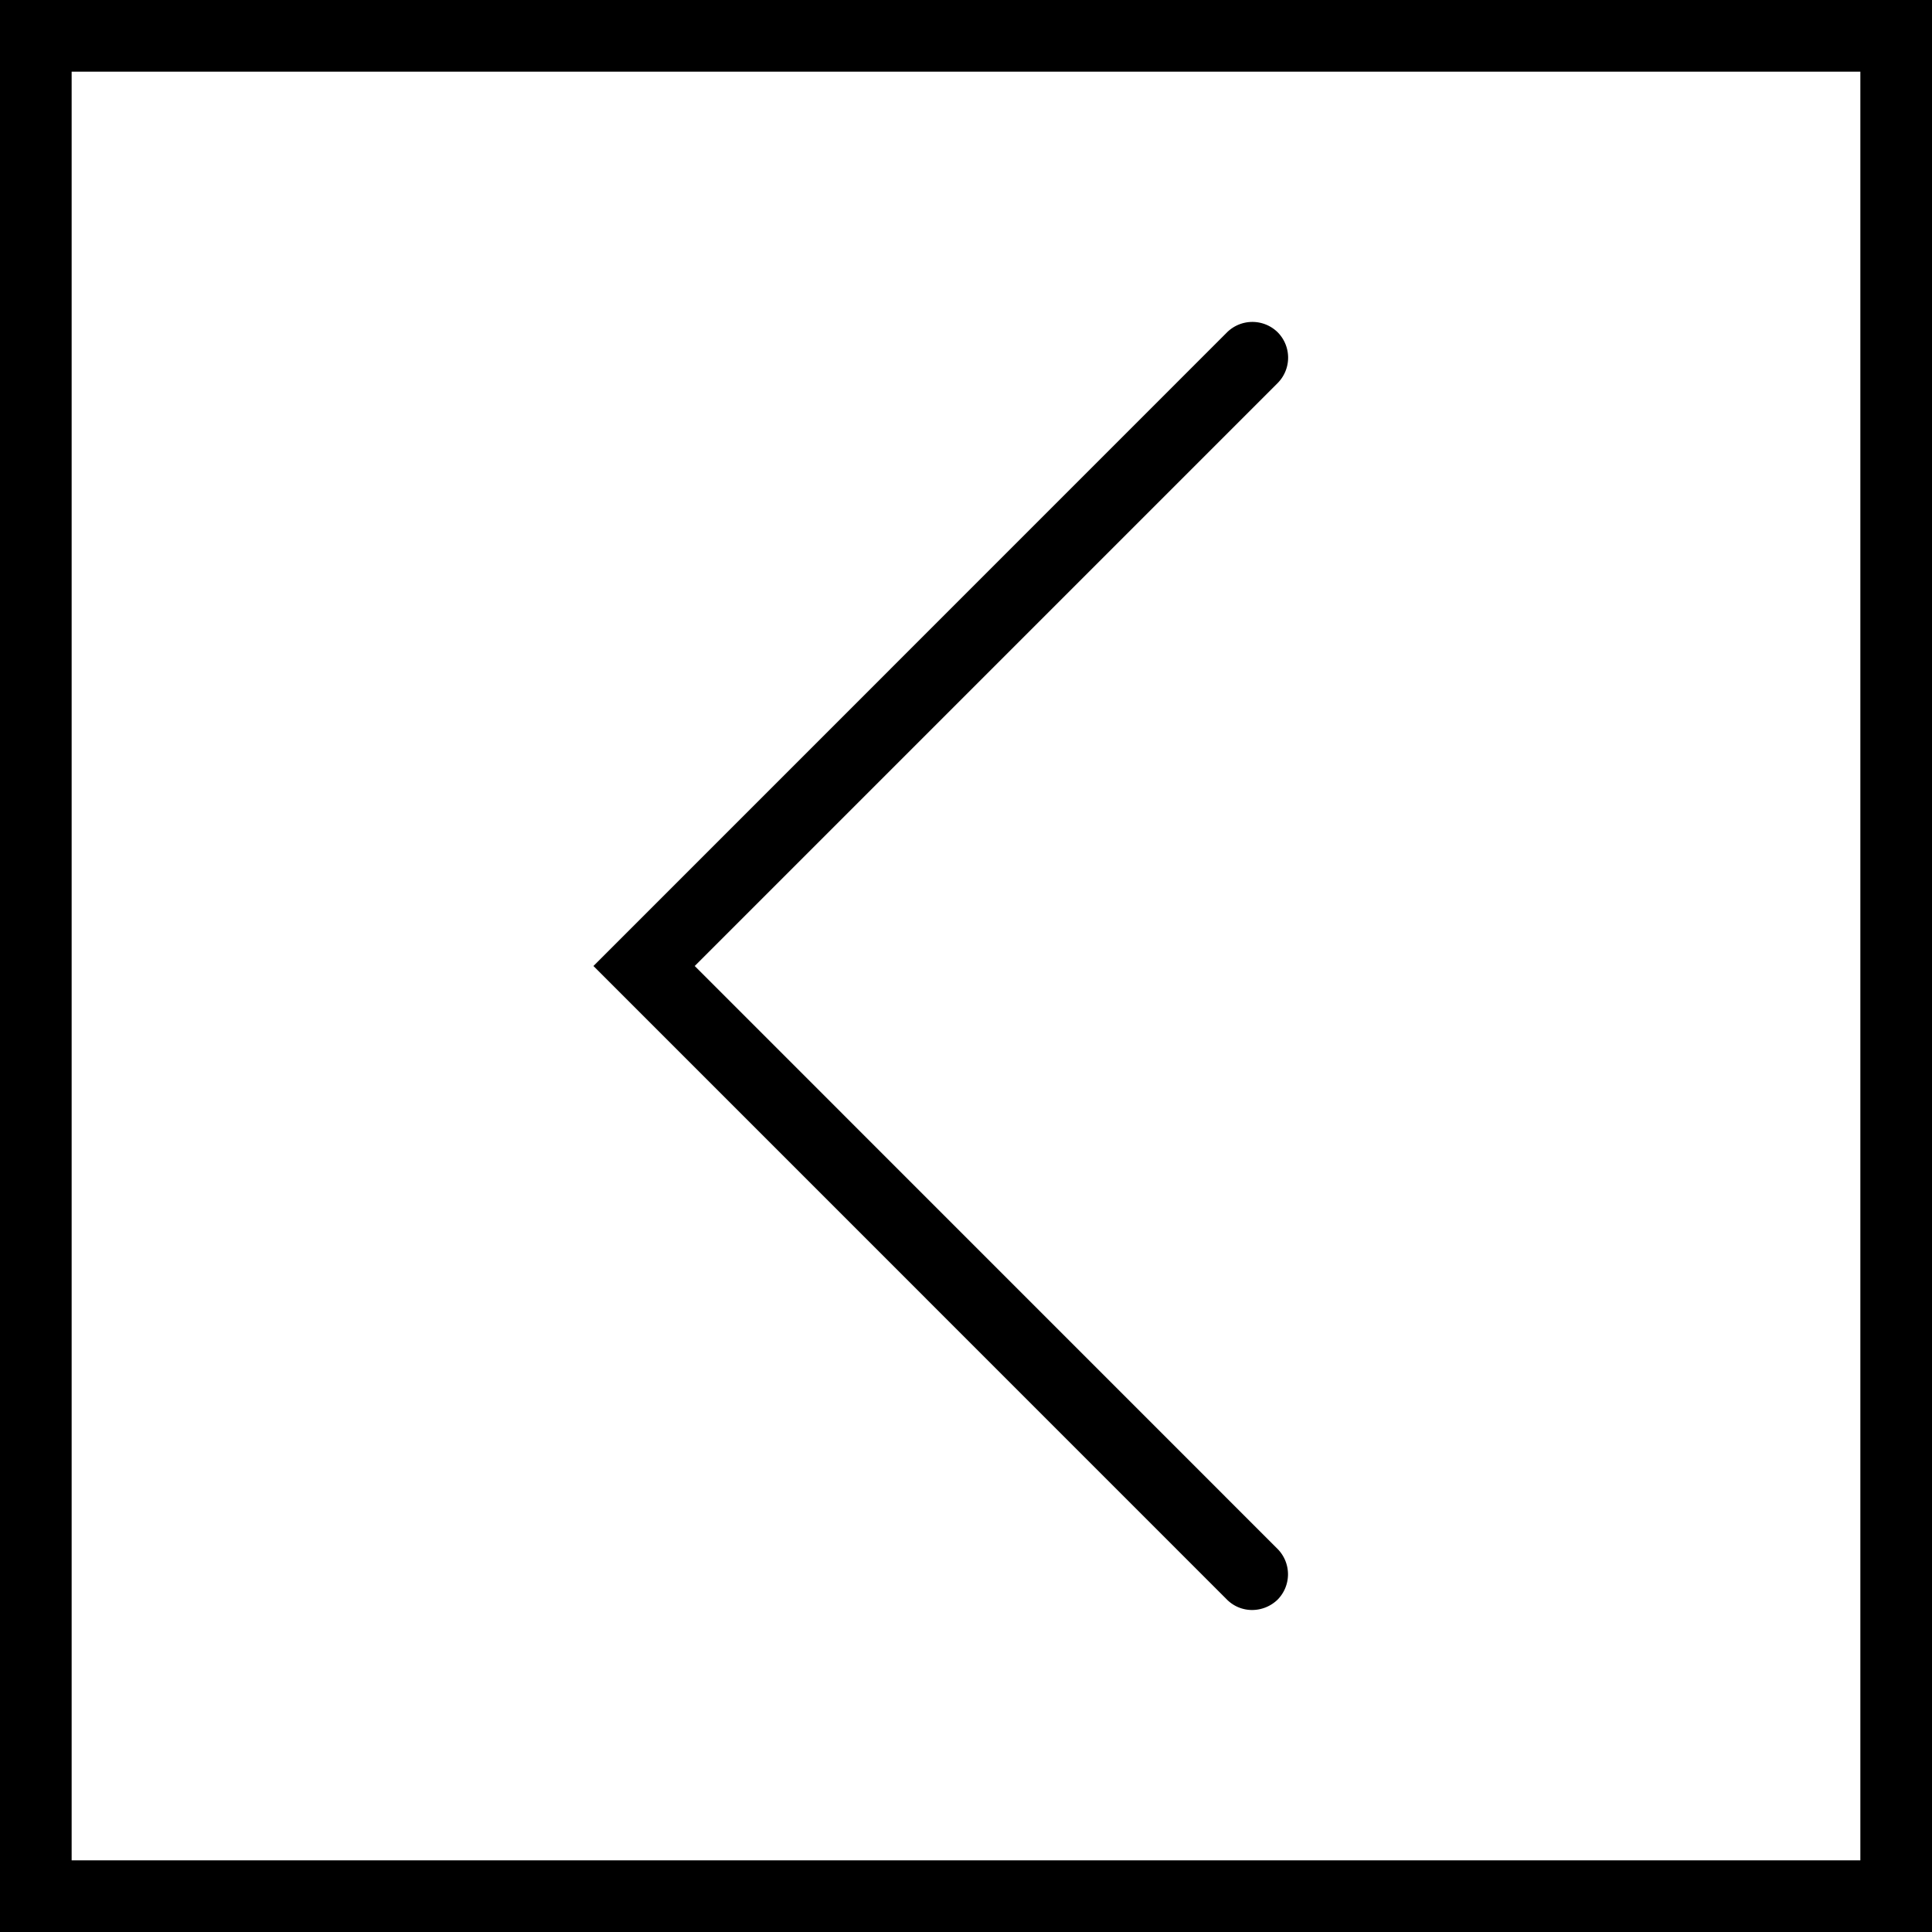 <svg xmlns="http://www.w3.org/2000/svg" width="32" height="32" viewBox="0 0 24 24">
    <path d="M0 0v24h24V0zm23.11 23.11H.89V.89h22.22zm0 0"/>
    <path d="M15.555 20a.456.456 0 0 0 .316-.129.448.448 0 0 0 0-.629L8.63 12l7.242-7.242a.448.448 0 0 0 0-.63.448.448 0 0 0-.629 0L7.372 12l7.87 7.871a.44.44 0 0 0 .313.129zm0 0"/>
</svg>
